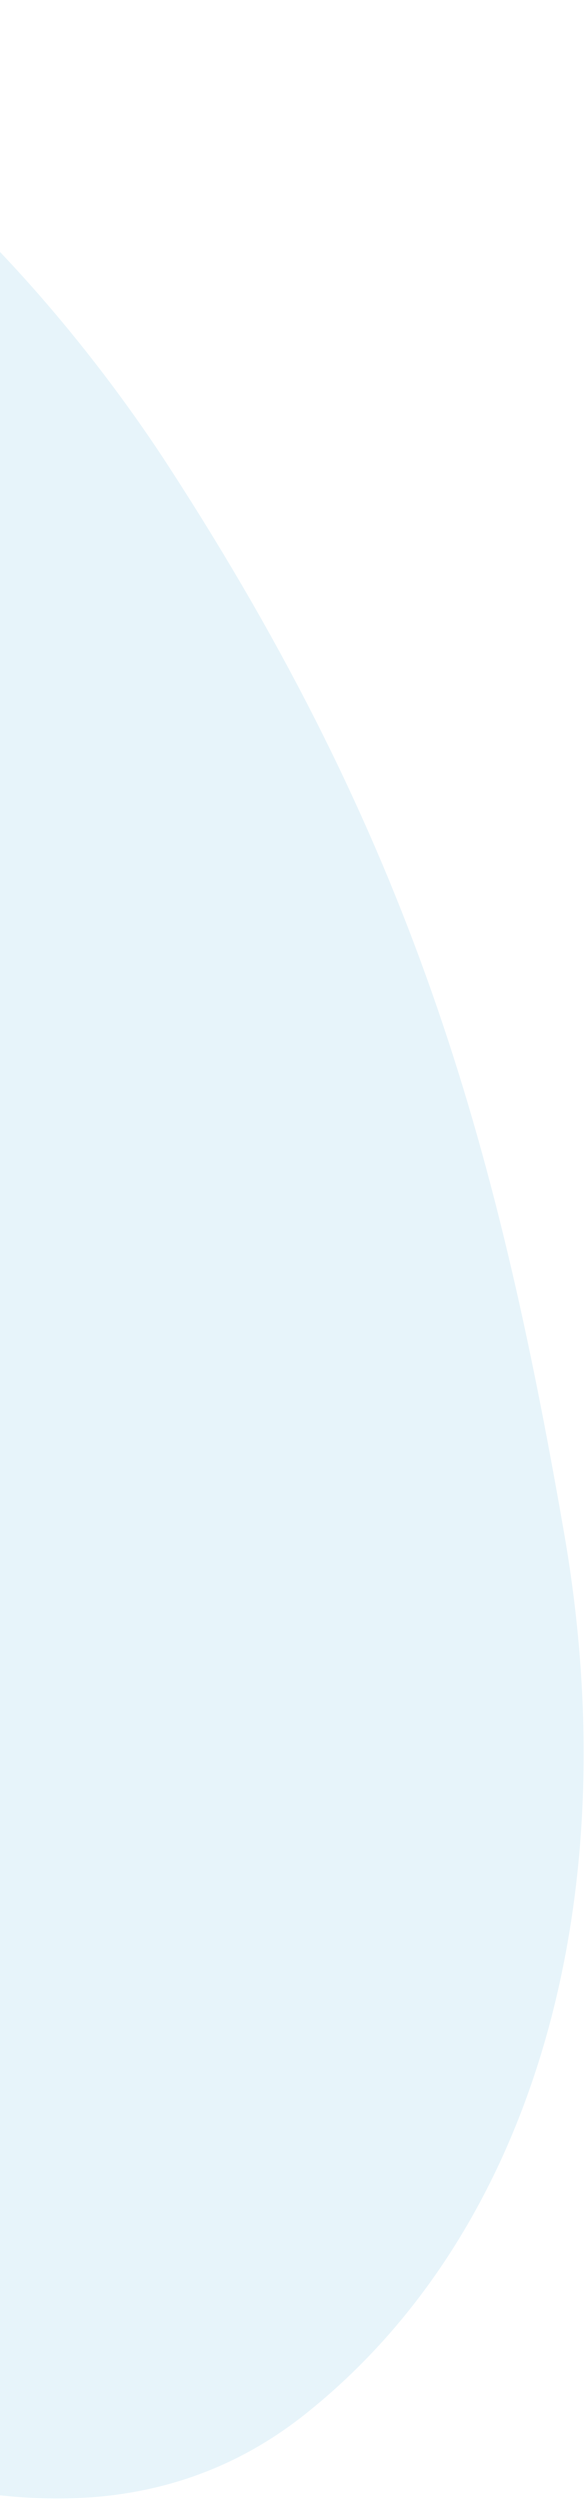 <svg width="196" height="835" viewBox="0 0 196 835" fill="none" xmlns="http://www.w3.org/2000/svg">
<g style="mix-blend-mode:darken">
<path d="M-303.773 187.773C-297.754 253.159 -356.526 304.496 -361.569 398.997C-362.997 425.753 -364.877 440.928 -361.63 467.799C-345.859 598.283 -279.178 699.587 -159.576 769.349C-76.638 817.726 25.481 867.224 102.117 806.335C179.56 744.805 209.658 633.033 188.752 512.511C165.735 379.819 137.49 280.567 56.167 155.413C12.645 88.435 -85.285 -23.19 -187.196 4.975C-264.783 26.418 -309.792 122.386 -303.773 187.773Z" fill="#1090CB" fill-opacity="0.1"/>
</g>
</svg>
